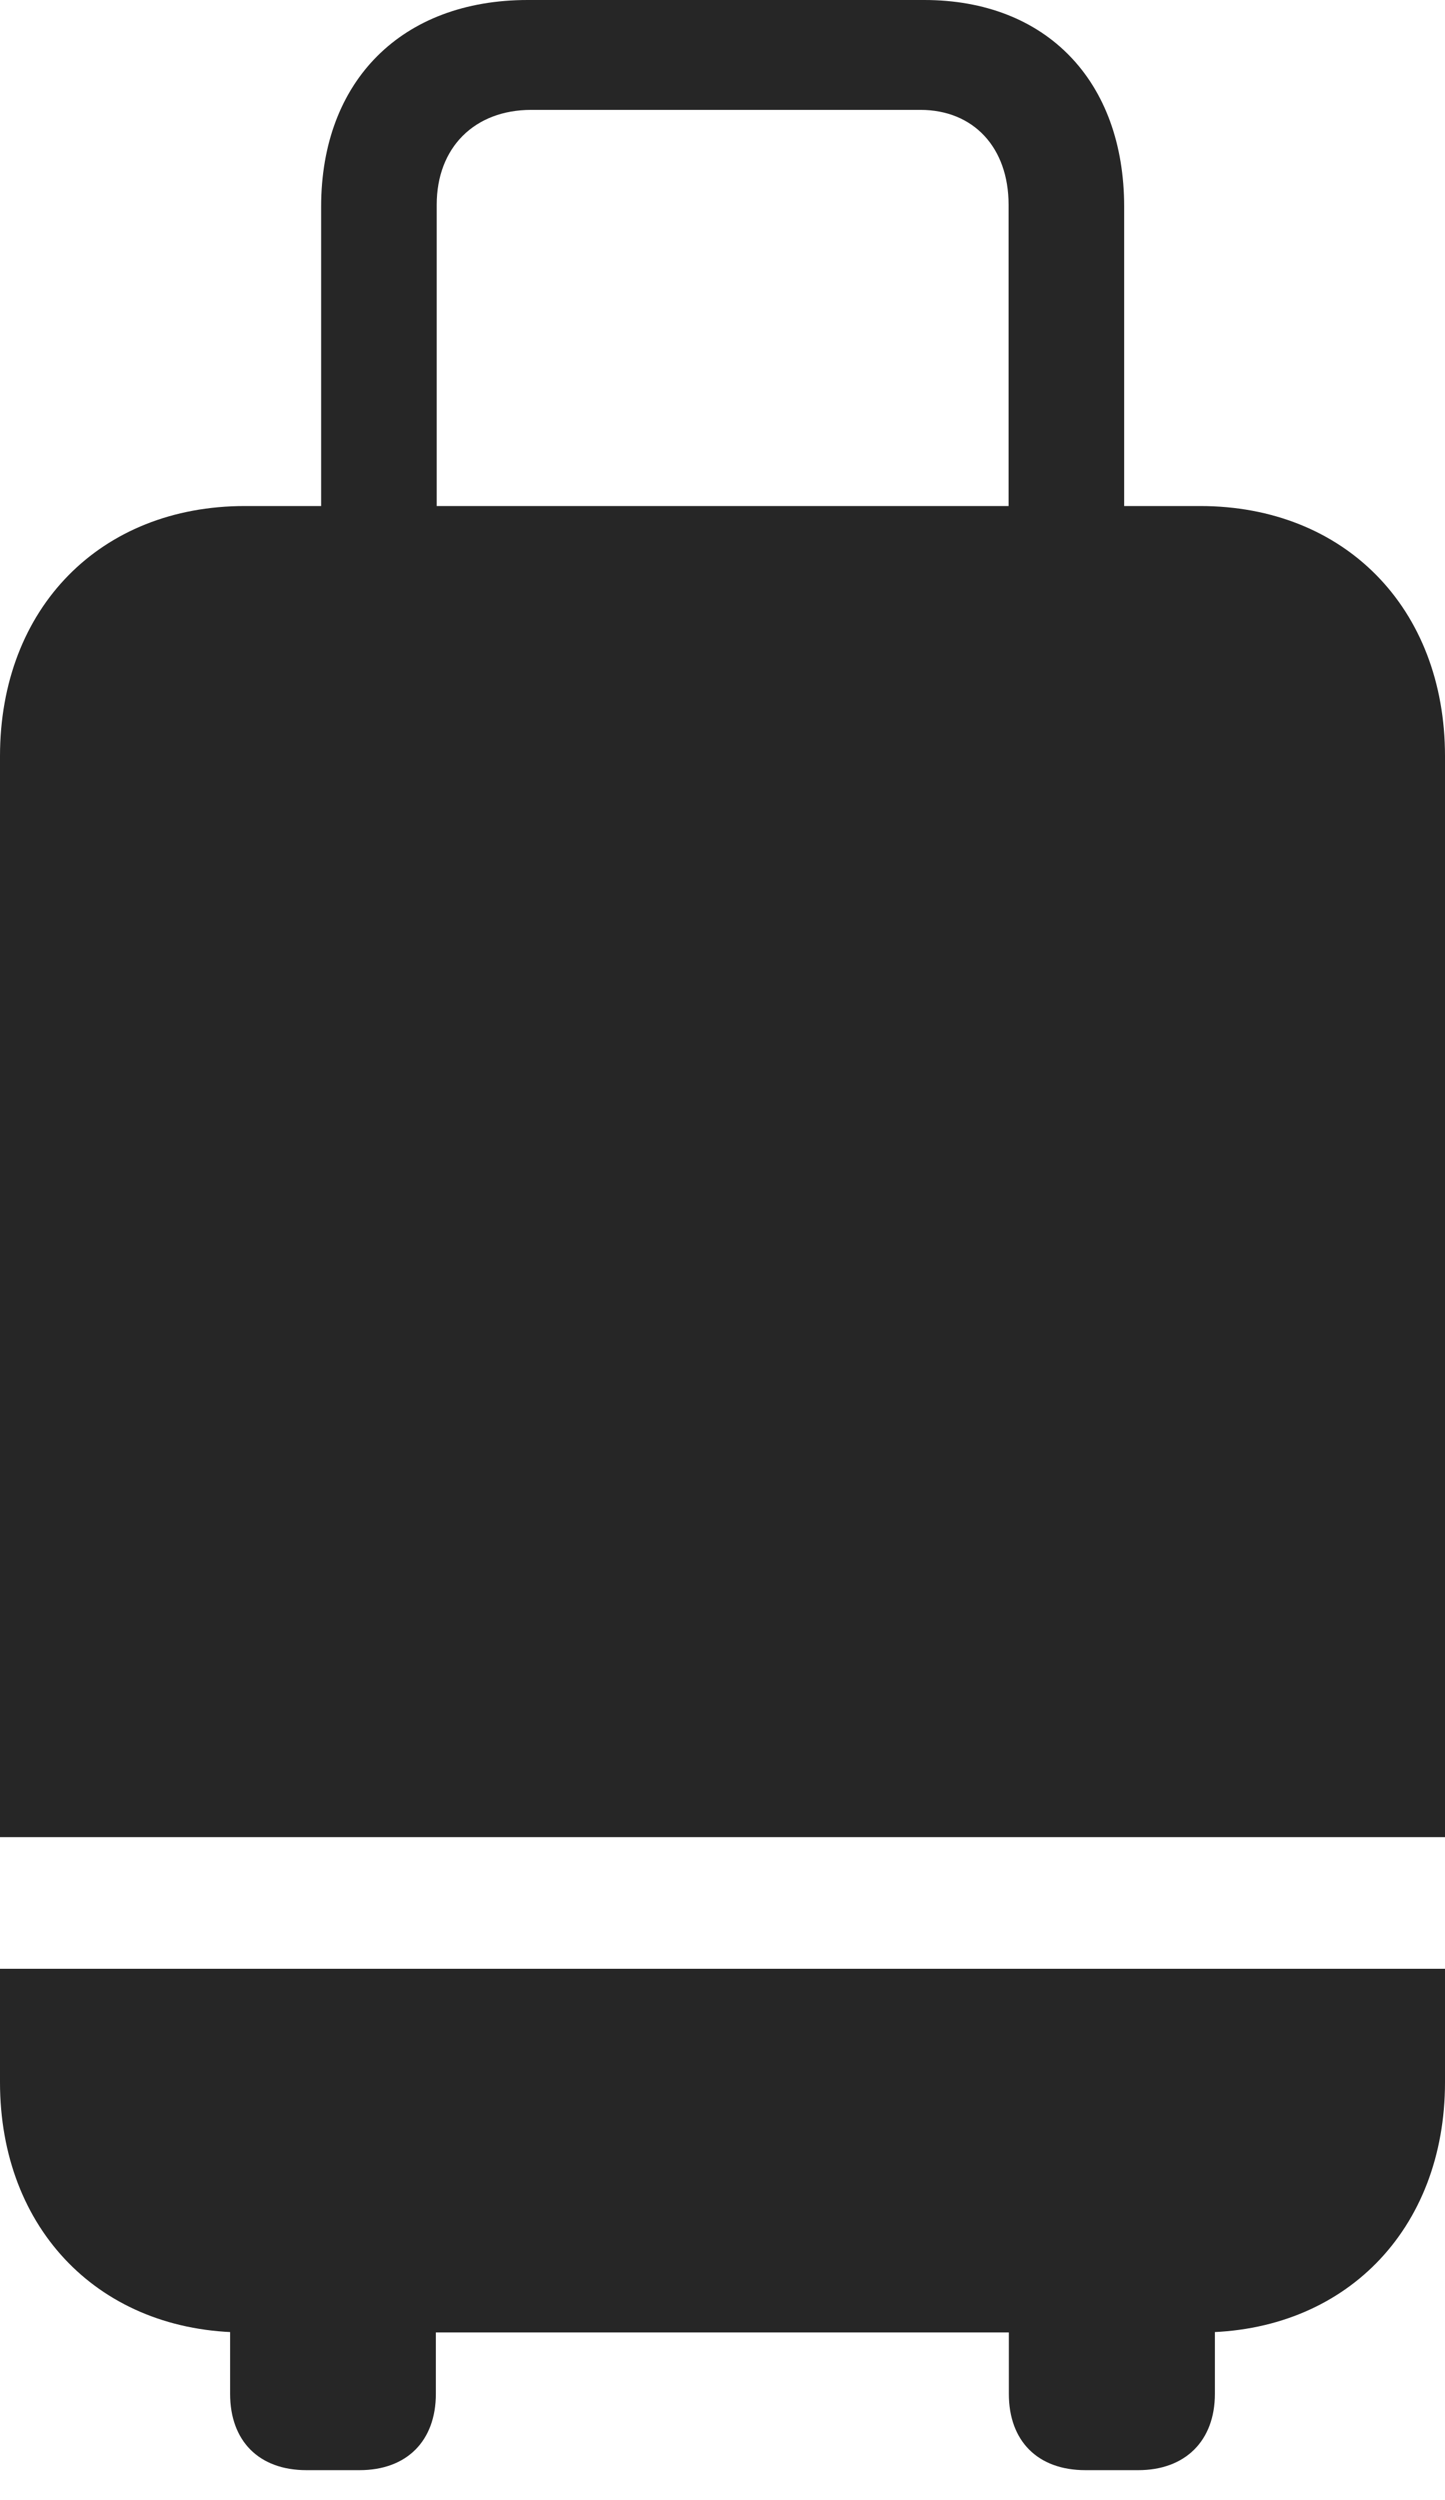 <?xml version="1.0" encoding="UTF-8"?>
<!--Generator: Apple Native CoreSVG 232.5-->
<!DOCTYPE svg
PUBLIC "-//W3C//DTD SVG 1.1//EN"
       "http://www.w3.org/Graphics/SVG/1.1/DTD/svg11.dtd">
<svg version="1.1" xmlns="http://www.w3.org/2000/svg" xmlns:xlink="http://www.w3.org/1999/xlink" width="73.052" height="126.369">
 <g>
  <rect height="126.369" opacity="0" width="73.052" x="0" y="0"/>
  <path d="M12.376 117.909L60.676 117.909C67.973 117.909 73.052 112.724 73.052 105.261L73.052 38.229C73.052 30.732 67.973 25.581 60.676 25.581L12.376 25.581C5.079 25.581 0 30.732 0 38.229L0 105.261C0 112.724 5.079 117.909 12.376 117.909ZM0 99.526L0 92.871L73.052 92.871L73.052 99.526ZM16.235 29.712L22.078 29.712L22.078 10.351C22.078 7.447 23.999 5.555 26.856 5.555L46.533 5.555C49.203 5.555 50.989 7.447 50.989 10.351L50.989 29.645L56.832 29.645L56.832 10.448C56.832 4.085 52.886 0 46.723 0L26.681 0C20.315 0 16.235 4.085 16.235 10.448ZM15.495 124.872L18.174 124.872C20.568 124.872 22.035 123.39 22.035 121.014L22.035 114.515L11.633 114.515L11.633 121.014C11.633 123.39 13.085 124.872 15.495 124.872ZM54.878 124.872L57.542 124.872C59.918 124.872 61.419 123.39 61.419 121.014L61.419 114.515L51.002 114.515L51.002 121.014C51.002 123.39 52.453 124.872 54.878 124.872Z" fill="#000000" fill-opacity="0.85"/>
 </g>
</svg>
